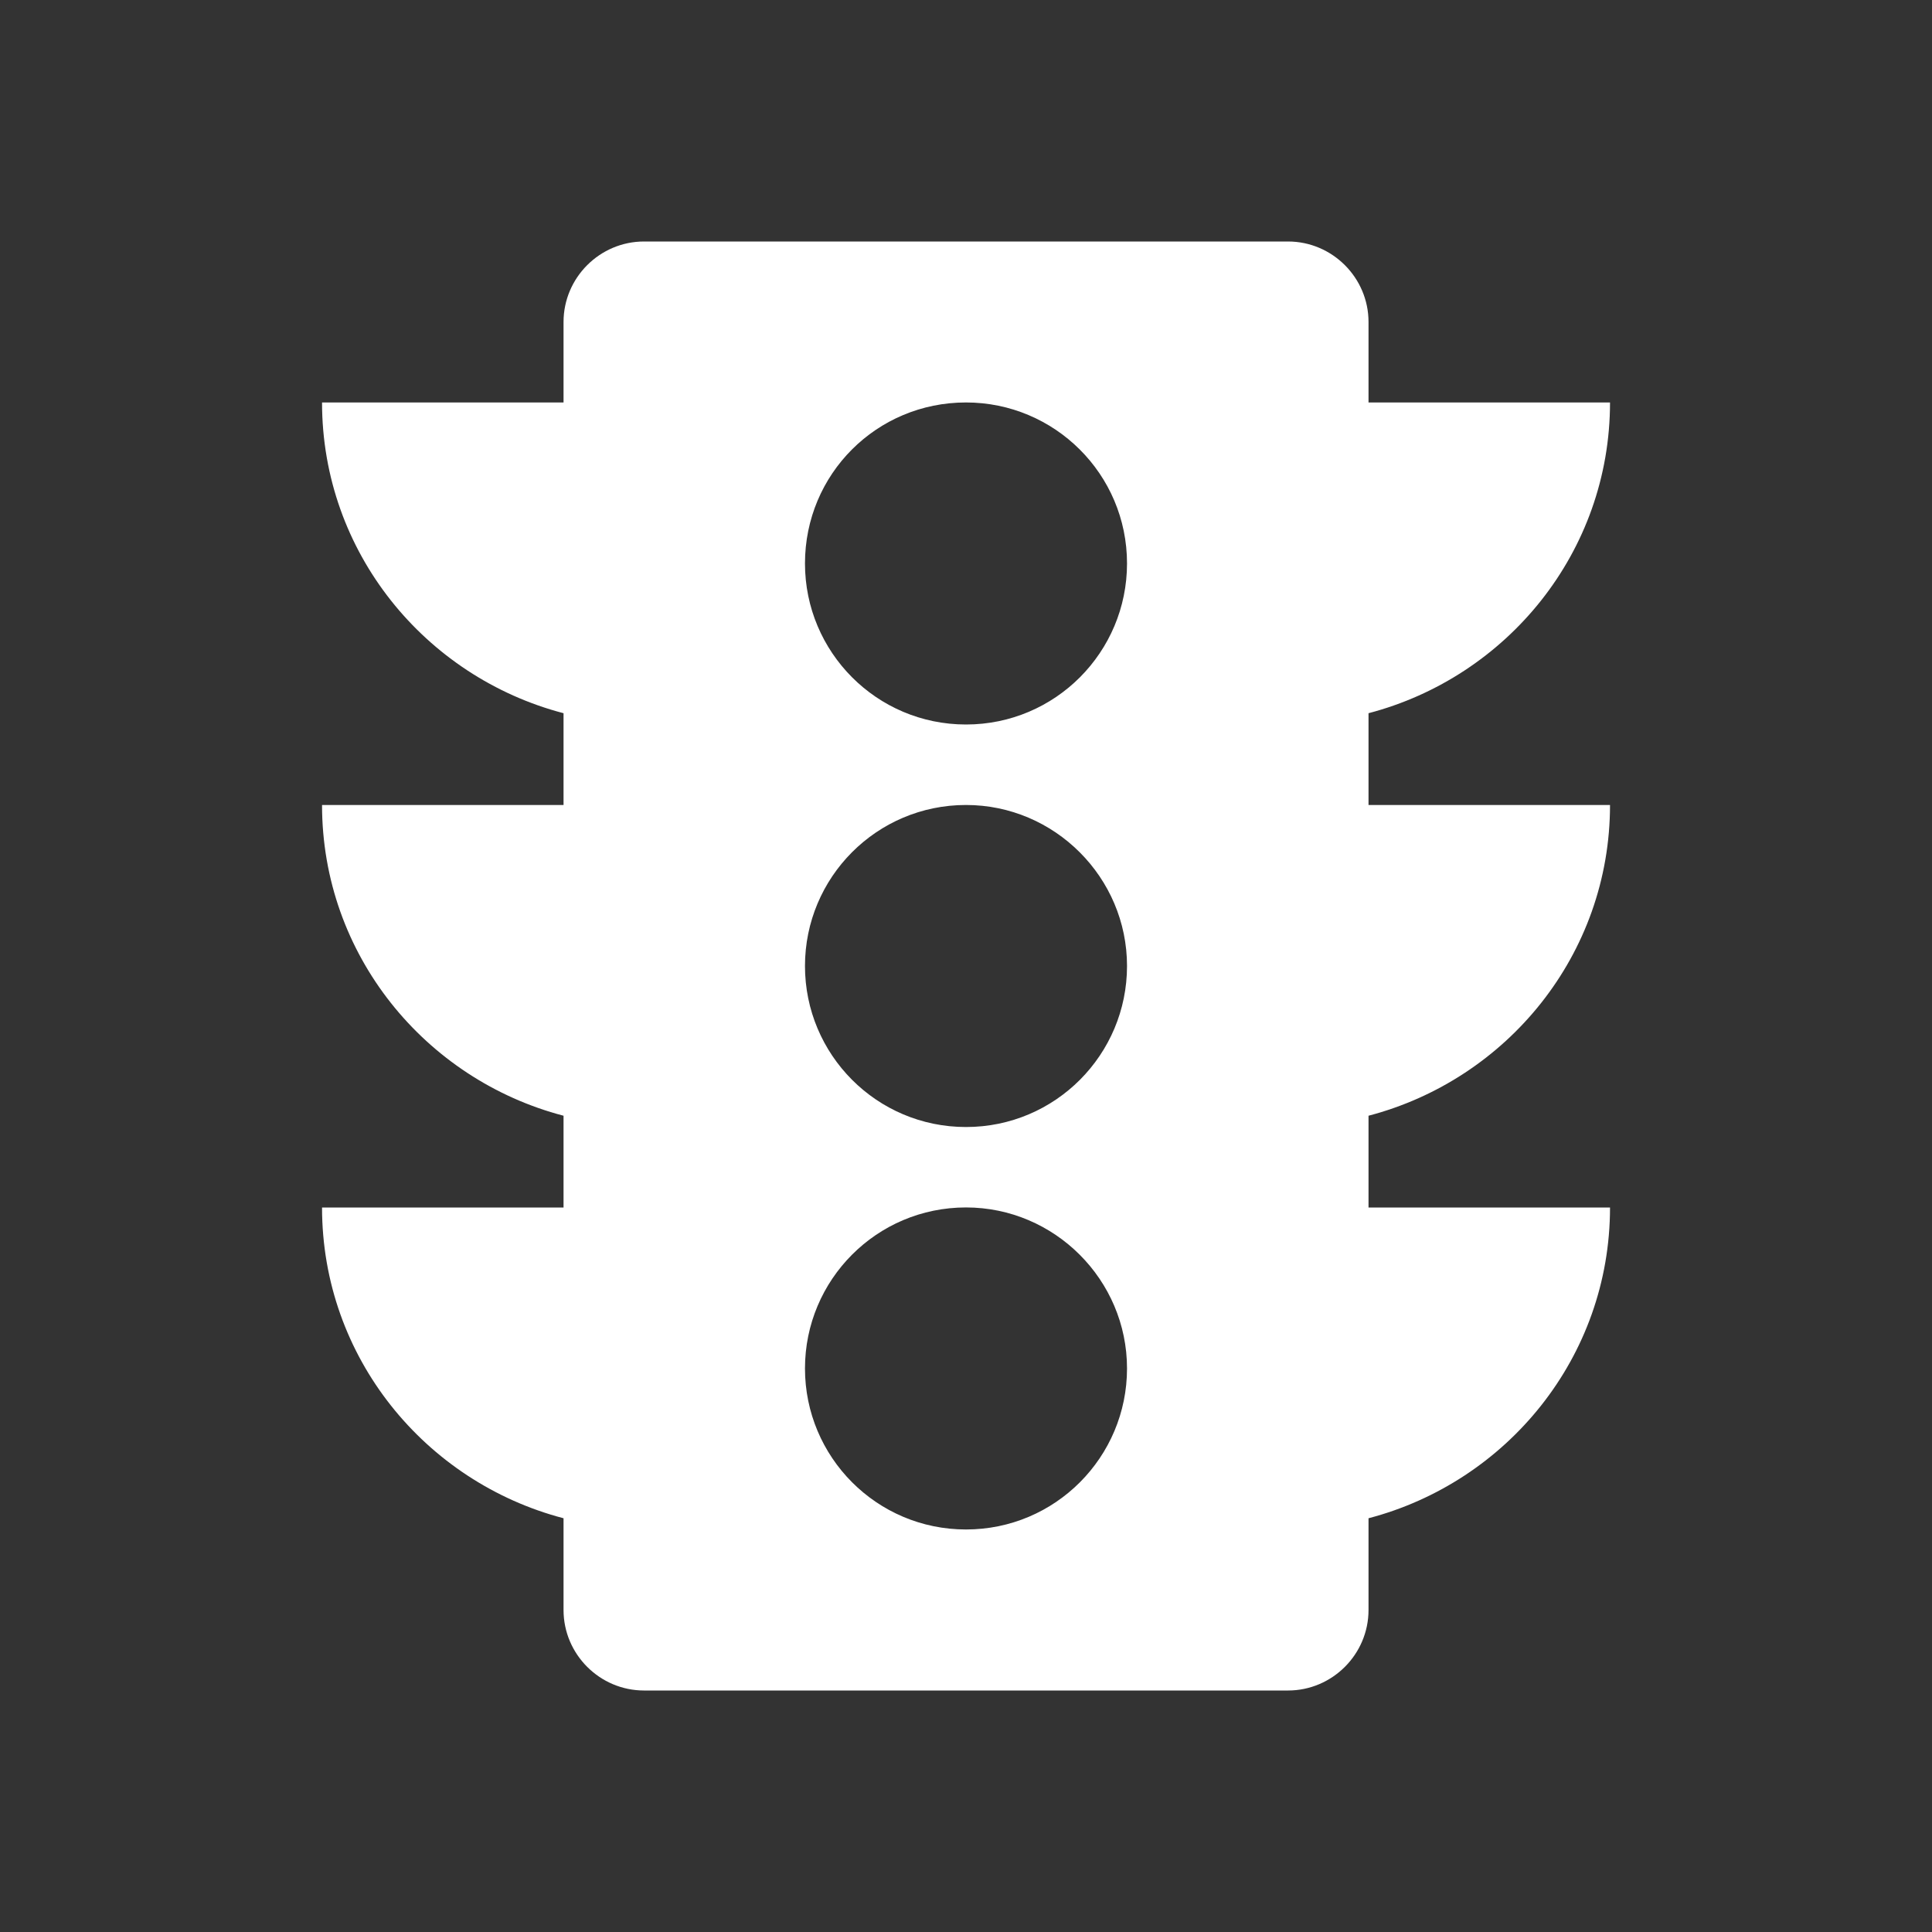 <!-- Generated by IcoMoon.io -->
<svg version="1.1" xmlns="http://www.w3.org/2000/svg" width="32" height="32" viewBox="0 0 32 32">
<rect x="0" y="0" width="32" height="32" fill="#333333" stroke="none"/>
<title>mt-traffic</title>
<path fill="#fff" d="M26.667 13.333h-4v-1.52c2.293-0.6 4-2.667 4-5.147h-4v-1.333c0-0.733-0.6-1.333-1.333-1.333h-10.667c-0.733 0-1.333 0.6-1.333 1.333v1.333h-4c0 2.48 1.707 4.547 4 5.147v1.52h-4c0 2.48 1.707 4.547 4 5.147v1.52h-4c0 2.48 1.707 4.547 4 5.147v1.52c0 0.733 0.6 1.333 1.333 1.333h10.667c0.733 0 1.333-0.6 1.333-1.333v-1.52c2.293-0.6 4-2.667 4-5.147h-4v-1.52c2.293-0.6 4-2.667 4-5.147v0zM16 25.333c-1.48 0-2.667-1.2-2.667-2.667s1.187-2.667 2.667-2.667c1.467 0 2.667 1.2 2.667 2.667s-1.187 2.667-2.667 2.667v0zM16 18.667c-1.48 0-2.667-1.2-2.667-2.667s1.187-2.667 2.667-2.667c1.467 0 2.667 1.2 2.667 2.667s-1.187 2.667-2.667 2.667v0zM16 12c-1.48 0-2.667-1.2-2.667-2.667 0-1.48 1.187-2.667 2.667-2.667 1.467 0 2.667 1.187 2.667 2.667 0 1.467-1.187 2.667-2.667 2.667v0z"></path>
</svg>
